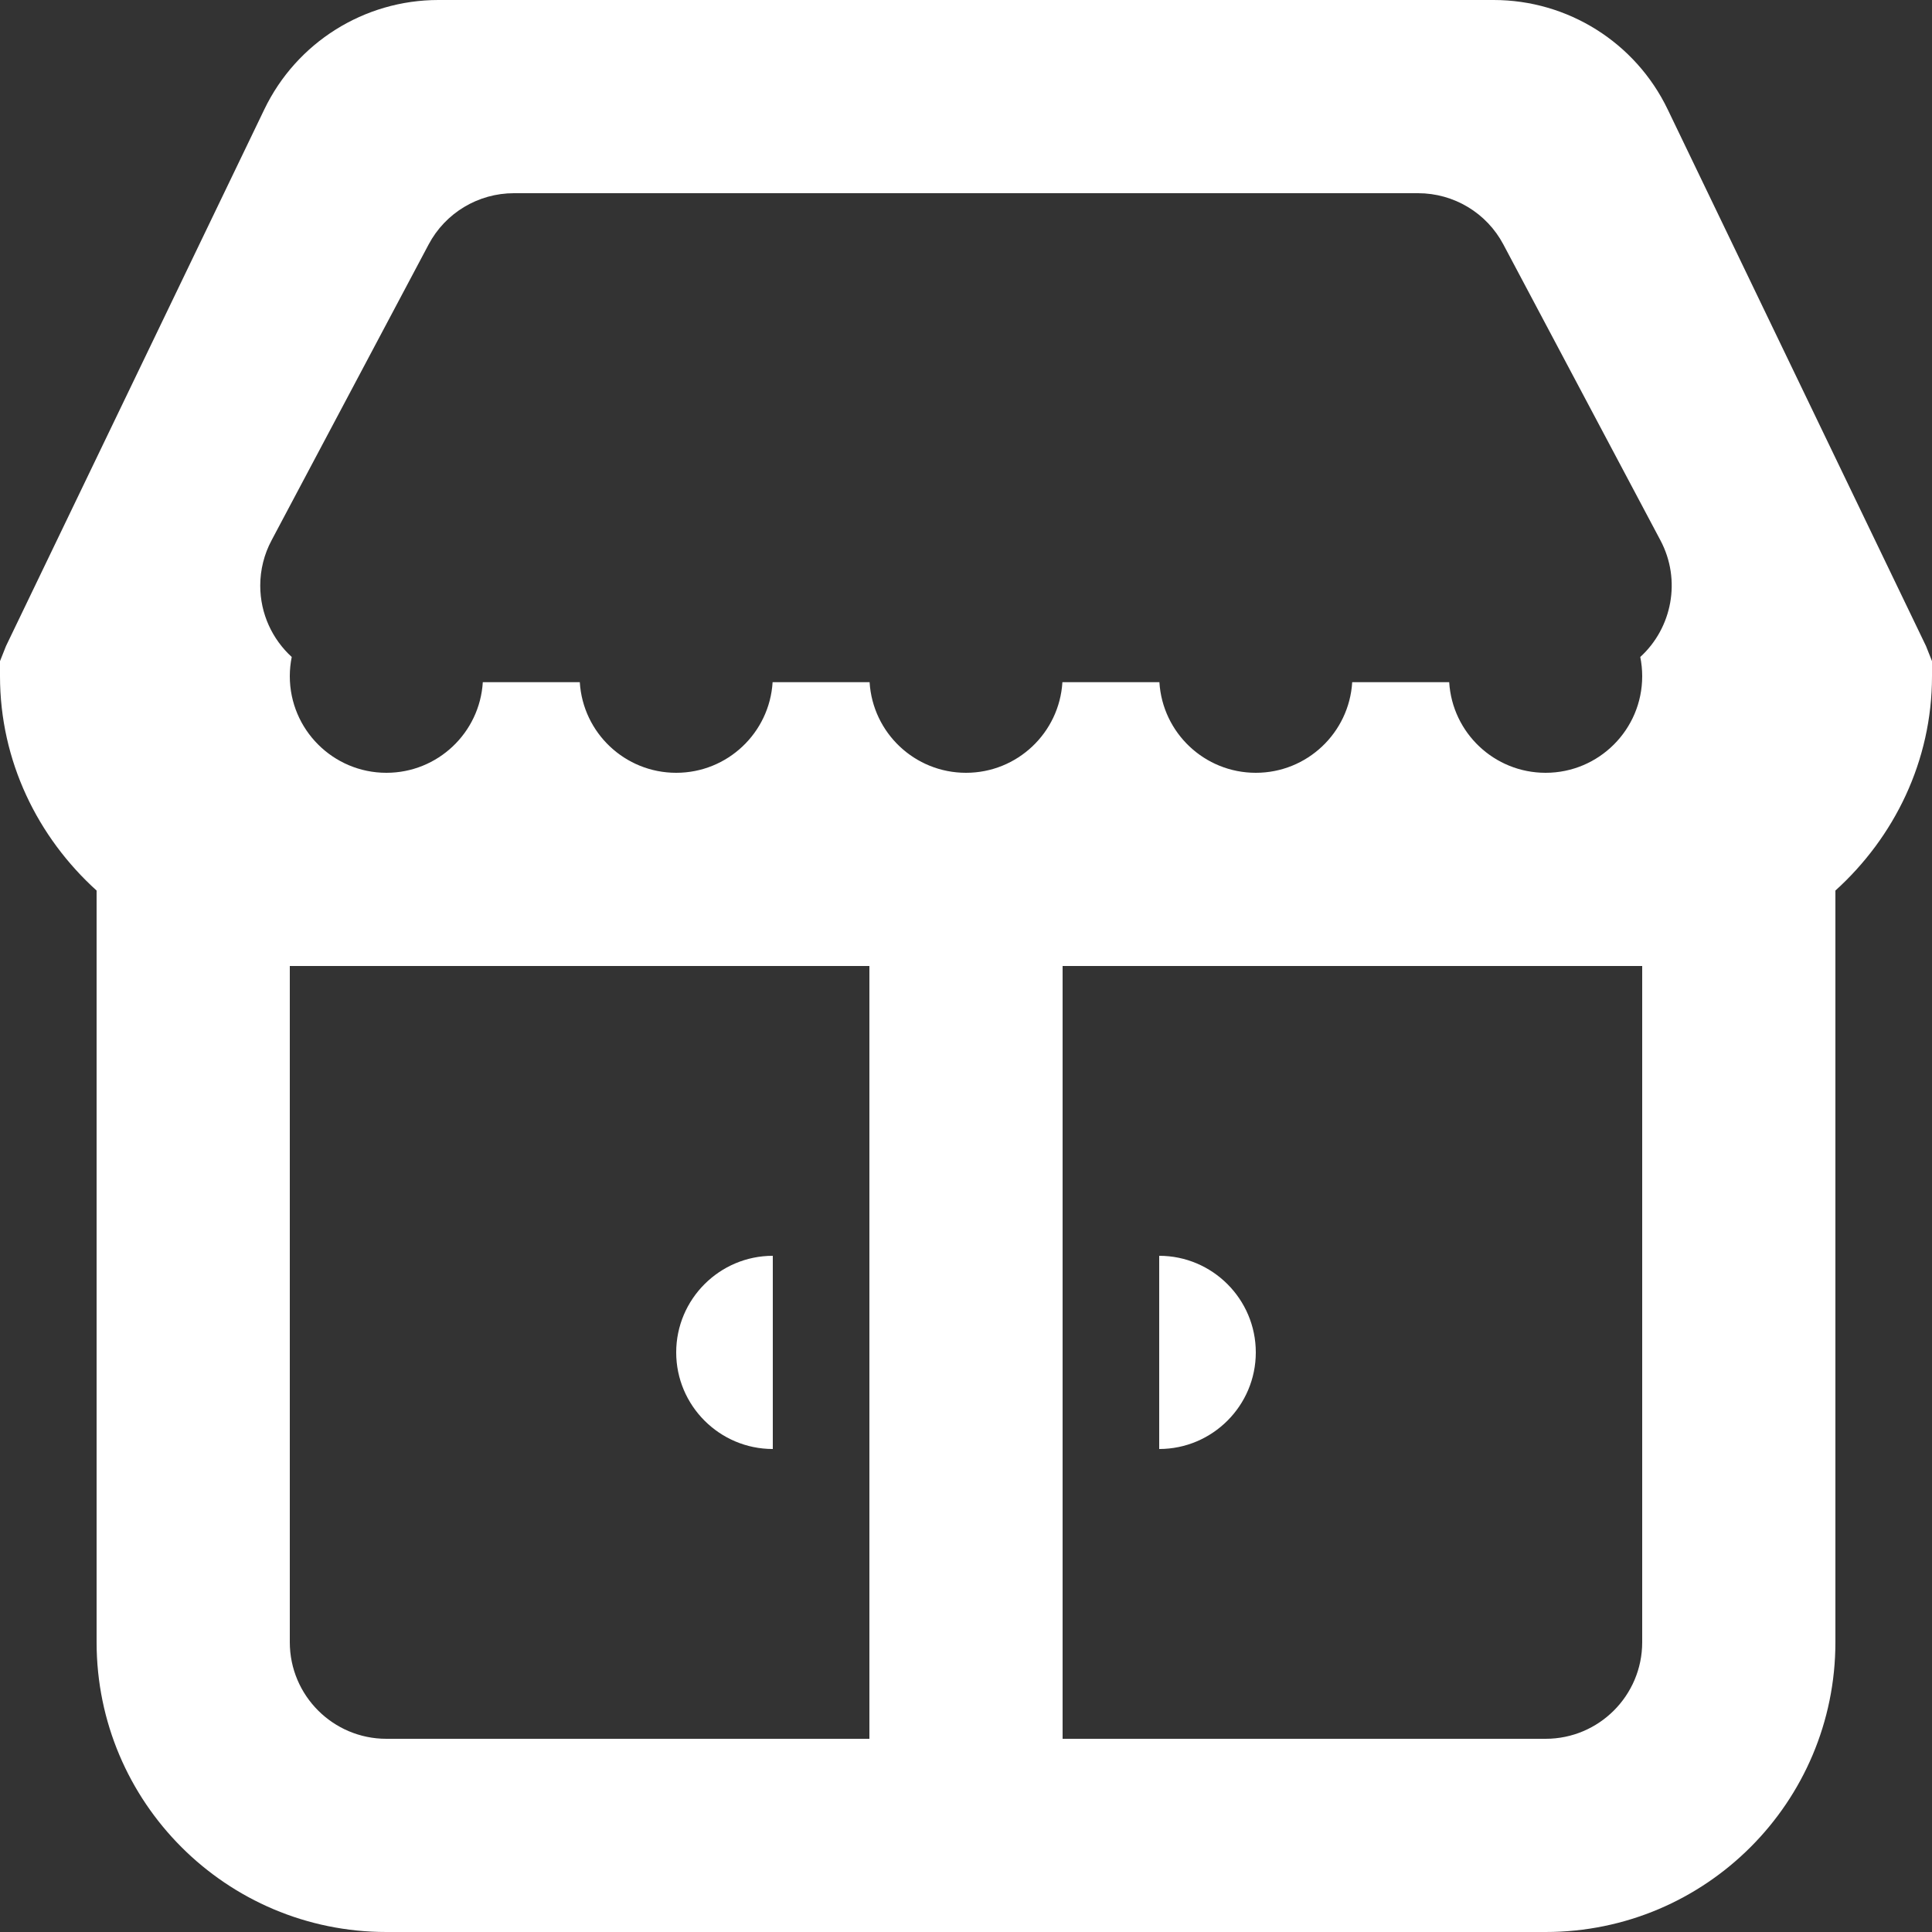 <svg width="20" height="20" viewBox="0 0 20 20" fill="none" xmlns="http://www.w3.org/2000/svg">
<rect x="0" y="0" width="20" height="20" fill="#333333" stroke="none"/>
<path d="M4.998 7.062H6.002C6.034 7.586 6.469 8 7 8C7.531 8 7.966 7.586 7.998 7.062H9.002C9.034 7.586 9.469 8 10 8C10.531 8 10.966 7.586 10.998 7.062H12.002C12.034 7.586 12.469 8 13 8C13.531 8 13.966 7.586 13.998 7.062H15.002C15.034 7.586 15.469 8 16 8C16.552 8 17 7.552 17 7C17 6.932 16.993 6.865 16.98 6.801C17.309 6.501 17.407 6.005 17.189 5.594L15.563 2.531C15.39 2.204 15.05 2 14.68 2H5.32C4.95 2 4.61 2.204 4.437 2.531L2.811 5.594C2.734 5.738 2.694 5.899 2.694 6.062C2.694 6.355 2.82 6.618 3.02 6.801C3.007 6.865 3 6.932 3 7C3 7.552 3.448 8 4 8C4.531 8 4.966 7.586 4.998 7.062ZM2.736 1.133C3.069 0.44 3.77 0 4.538 0H15.462C16.23 0 16.931 0.44 17.264 1.133L19.938 6.688L20 6.844V7C20 7.879 19.609 8.668 19 9.219V17C19 18.657 17.657 20 16 20H4C2.343 20 1 18.657 1 17V9.219C0.391 8.668 0 7.879 0 7V6.844L0.062 6.688L2.736 1.133ZM11 10V18H16C16.552 18 17 17.552 17 17V10H11ZM3 10V17C3 17.552 3.448 18 4 18H9V10H3ZM8 13C7.449 13 7 13.449 7 14C7 14.551 7.449 15 8 15V13ZM12 13V15C12.551 15 13 14.551 13 14C13 13.449 12.551 13 12 13Z" fill="white"/>
</svg>
